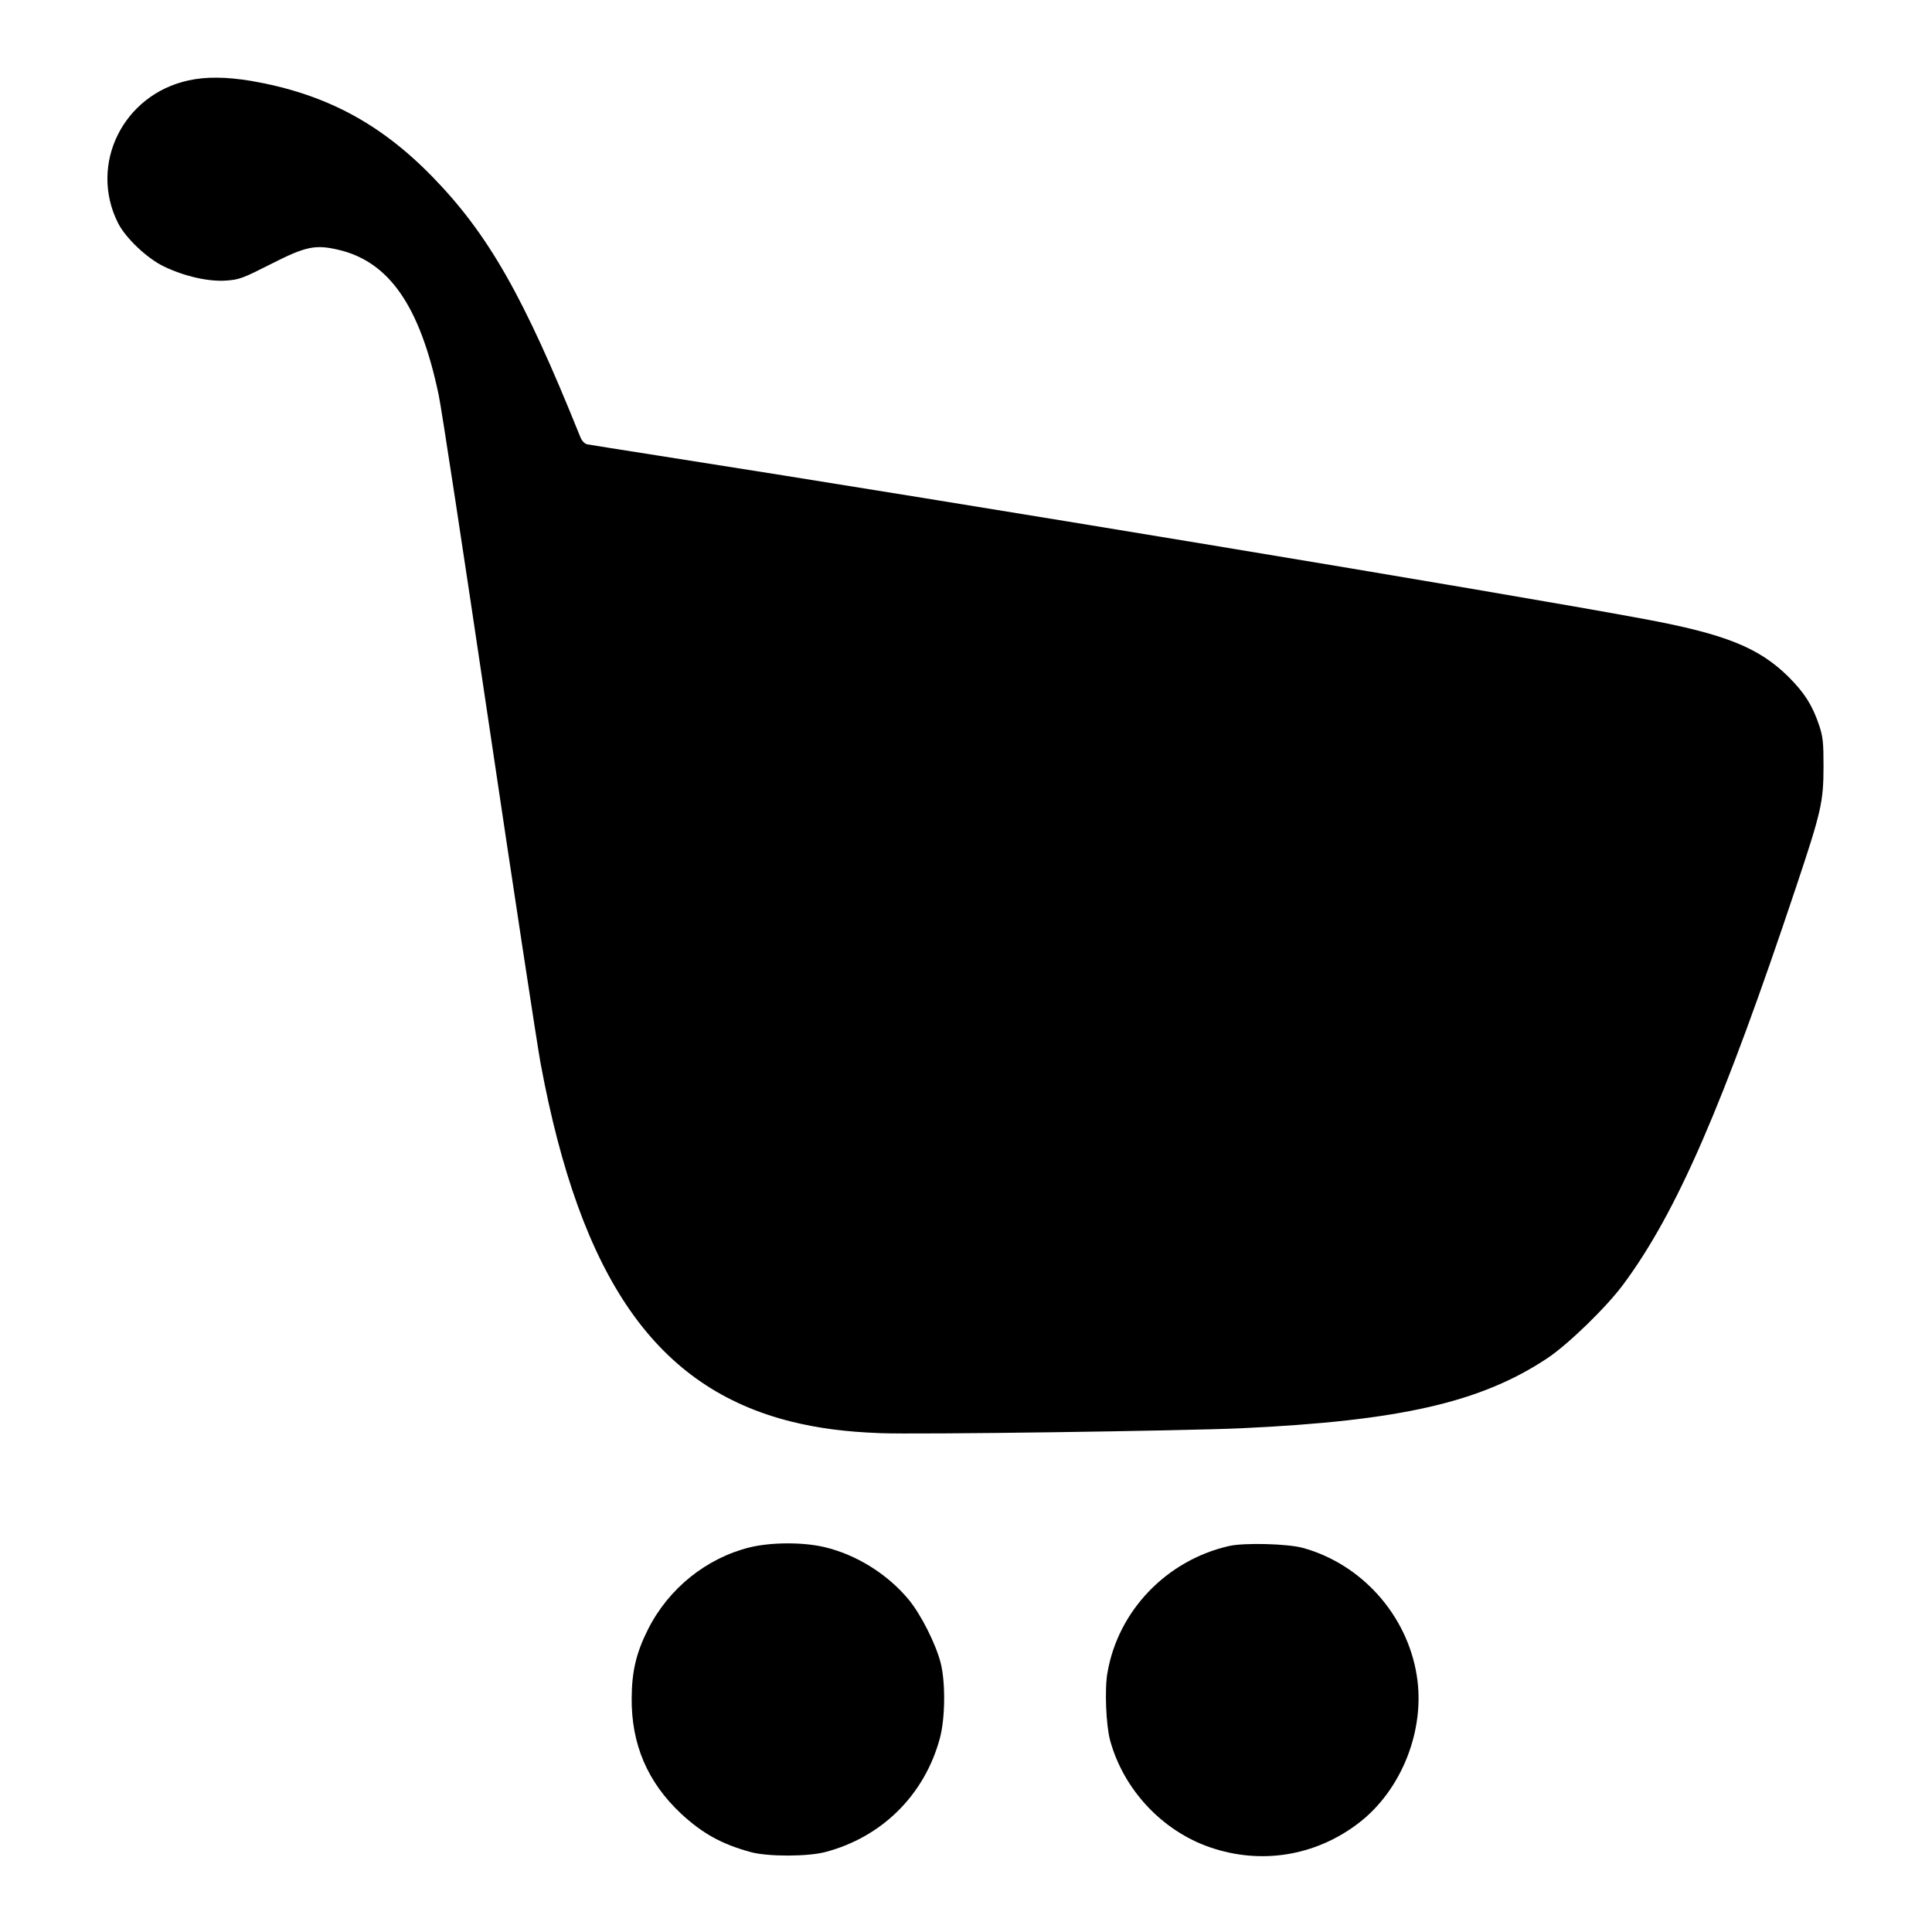 <?xml version="1.0" standalone="no"?>
<!DOCTYPE svg PUBLIC "-//W3C//DTD SVG 20010904//EN"
 "http://www.w3.org/TR/2001/REC-SVG-20010904/DTD/svg10.dtd">
<svg version="1.0" xmlns="http://www.w3.org/2000/svg"
 width="1024pt" height="1024pt" viewBox="0 0 1024 1024"
 preserveAspectRatio="xMidYMid meet">

<g transform="translate(0,1024) scale(0.1,-0.1)"
fill="#000000" stroke="none">
<path d="M1000 9814 c-348 -75 -531 -446 -374 -757 41 -80 154 -187 244 -230
109 -52 236 -81 330 -74 69 5 87 12 235 87 185 94 235 105 359 76 269 -63 432
-298 531 -769 14 -64 133 -845 265 -1735 132 -889 256 -1702 275 -1807 213
-1147 615 -1722 1330 -1900 142 -35 285 -54 470 -61 191 -8 1608 12 1915 26
839 39 1269 137 1621 371 110 73 315 272 404 393 282 381 527 944 915 2106
133 398 145 449 145 640 0 125 -3 155 -23 215 -35 105 -77 172 -161 256 -157
156 -335 228 -766 308 -734 137 -3604 612 -5225 866 -195 30 -365 58 -378 60
-15 4 -29 19 -38 43 -298 741 -485 1070 -783 1376 -279 286 -572 440 -959 507
-132 22 -240 23 -332 3z"/>
<path d="M3975 2039 c-231 -57 -431 -218 -540 -434 -63 -125 -86 -223 -87
-365 -2 -245 84 -446 261 -612 114 -106 217 -163 372 -205 91 -24 300 -24 394
1 300 79 525 303 606 601 29 105 31 297 5 400 -25 100 -105 259 -170 337 -112
135 -277 238 -446 278 -114 27 -283 26 -395 -1z"/>
<path d="M6515 2046 c-331 -75 -588 -342 -645 -670 -16 -86 -8 -281 14 -361
71 -260 276 -479 529 -566 270 -93 557 -47 785 126 230 174 358 496 311 785
-51 320 -292 590 -604 676 -81 22 -309 28 -390 10z"/>
</g>
</svg>
